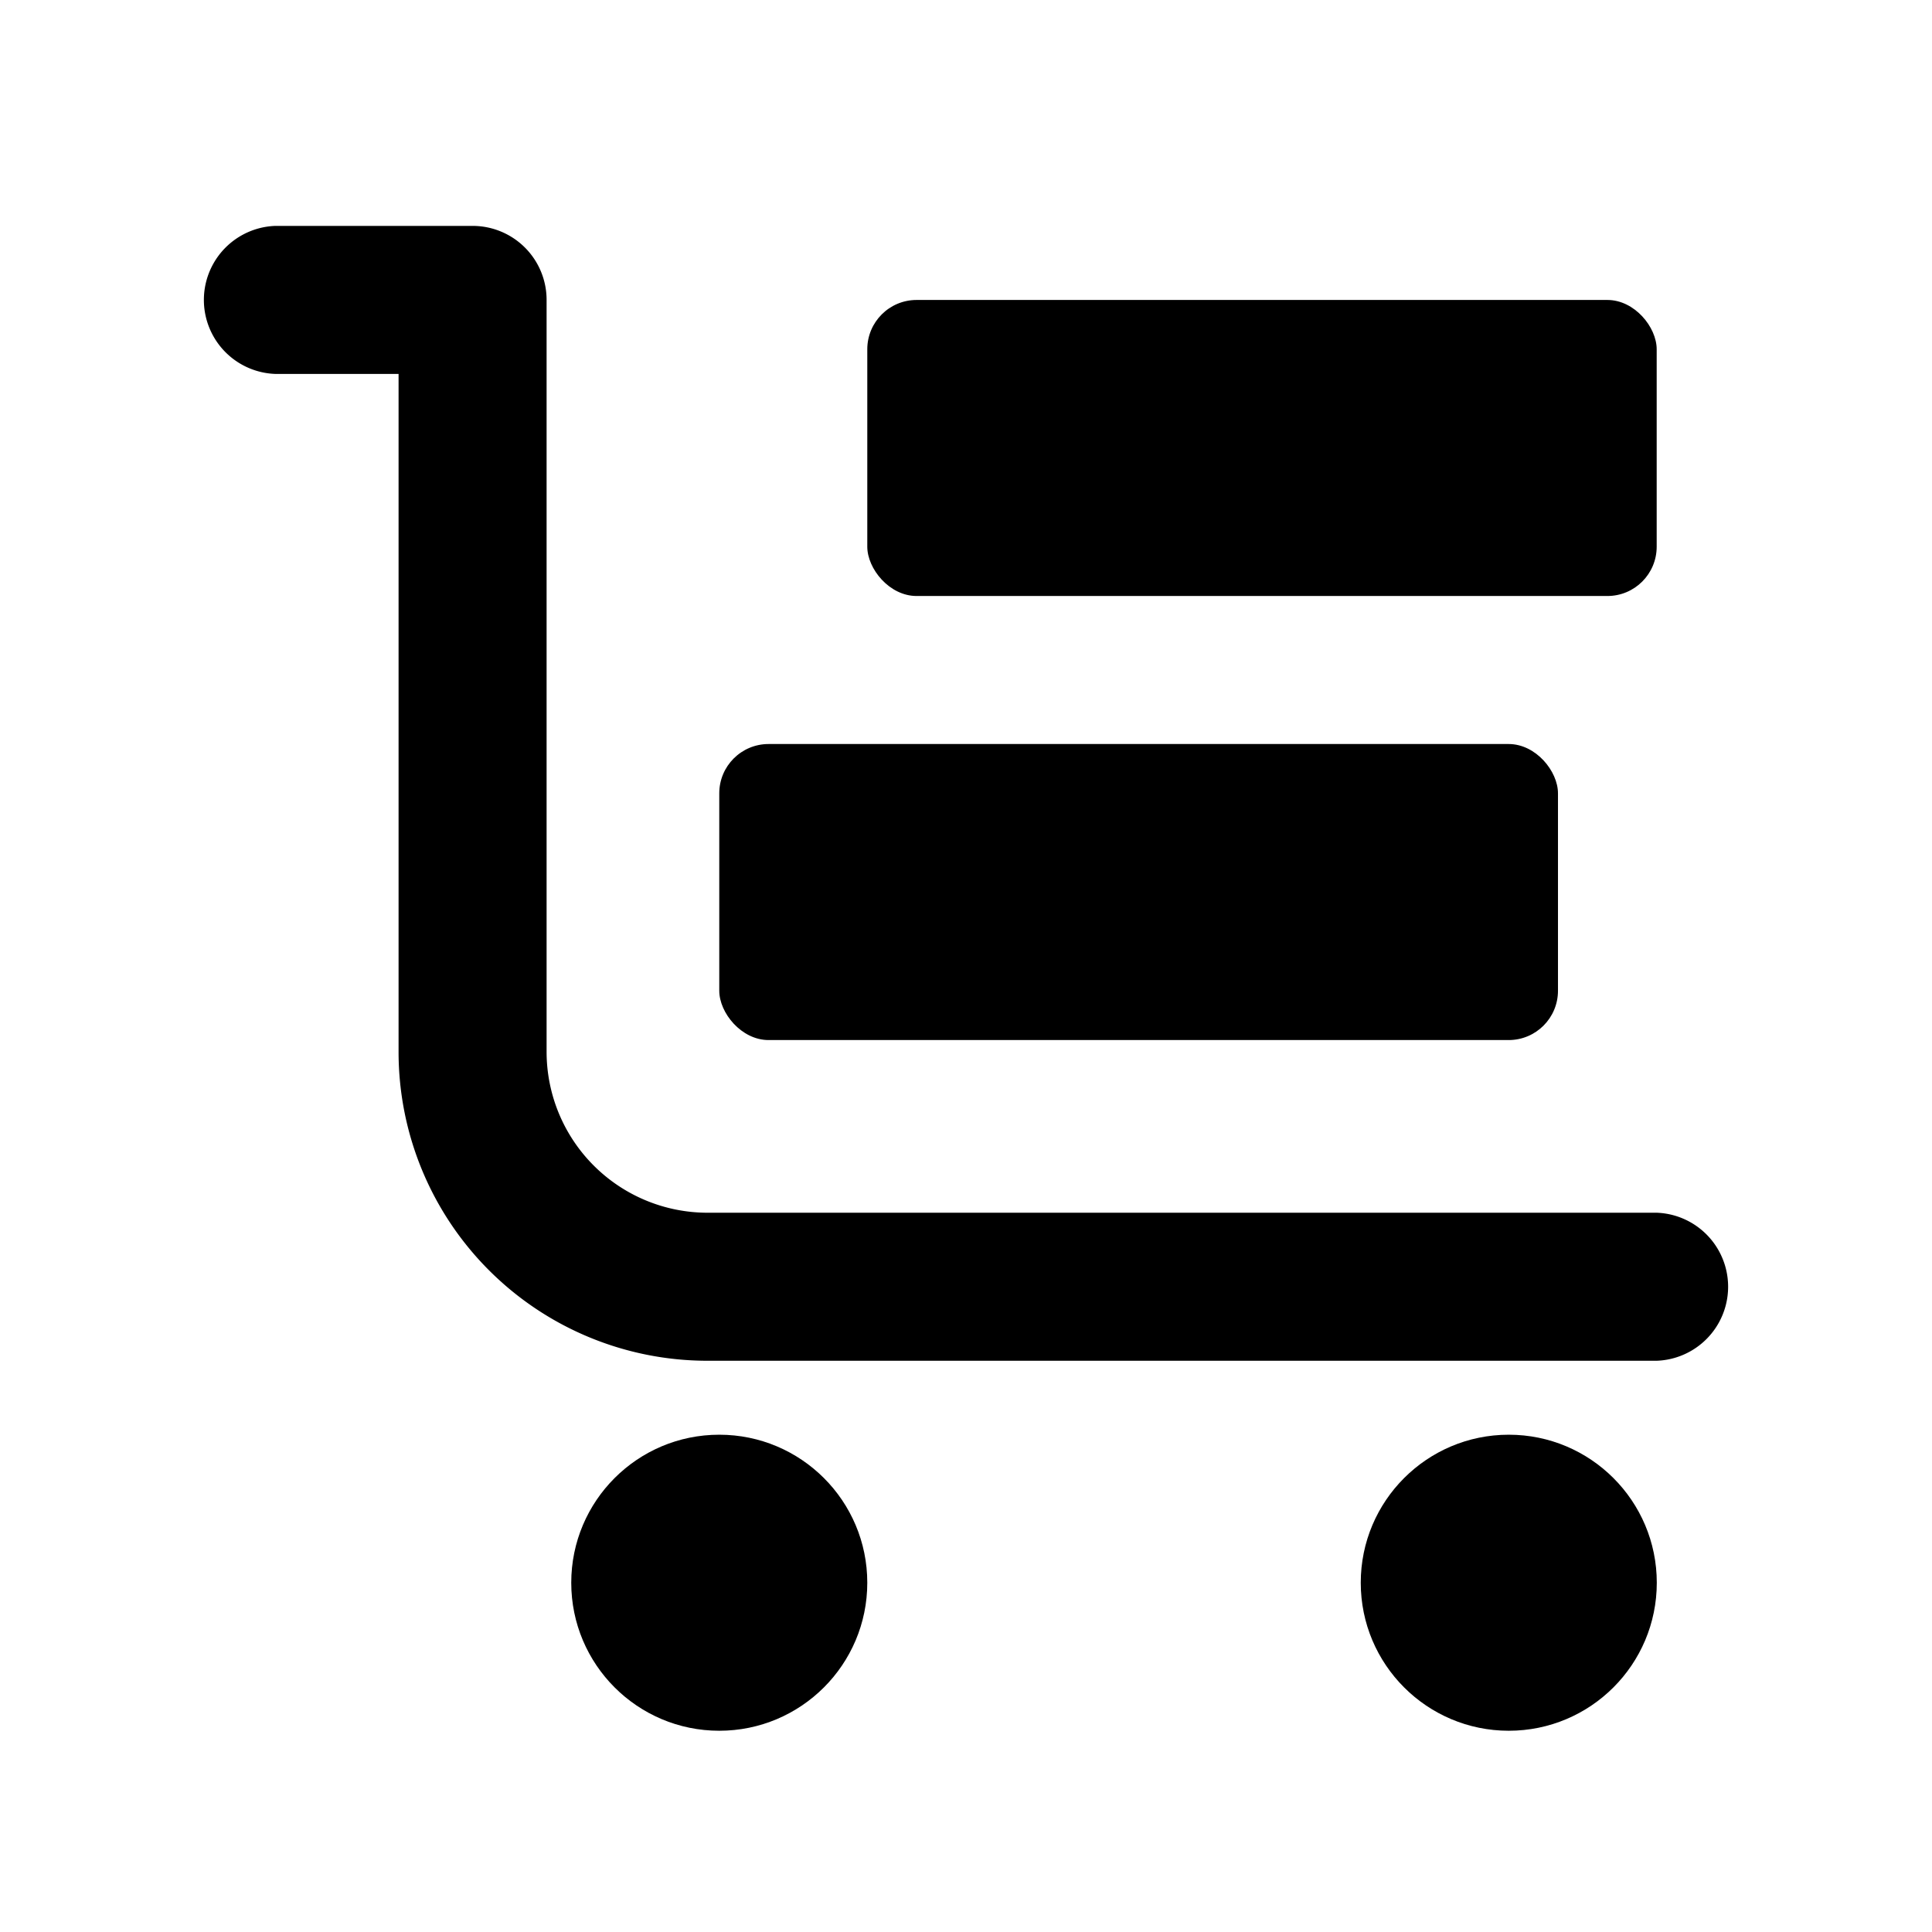 <svg xmlns="http://www.w3.org/2000/svg" viewBox="0 0 192 192"><circle cx="71.48" cy="157.29" r="14.71"/><circle cx="149.94" cy="157.29" r="14.71"/><path d="M164.65,120.52H70.26a16,16,0,0,1-15.94-16V29.81A7.35,7.35,0,0,0,47,22.45H27.35a7.36,7.36,0,0,0,0,14.71H39.61v67.41a30.69,30.69,0,0,0,30.65,30.66h94.39a7.36,7.36,0,0,0,0-14.71Z"/><rect x="71.48" y="73.94" width="83.35" height="29.42" rx="4.9" ry="4.9"/><rect x="86.19" y="29.81" width="78.45" height="29.42" rx="4.9" ry="4.9"/></svg>